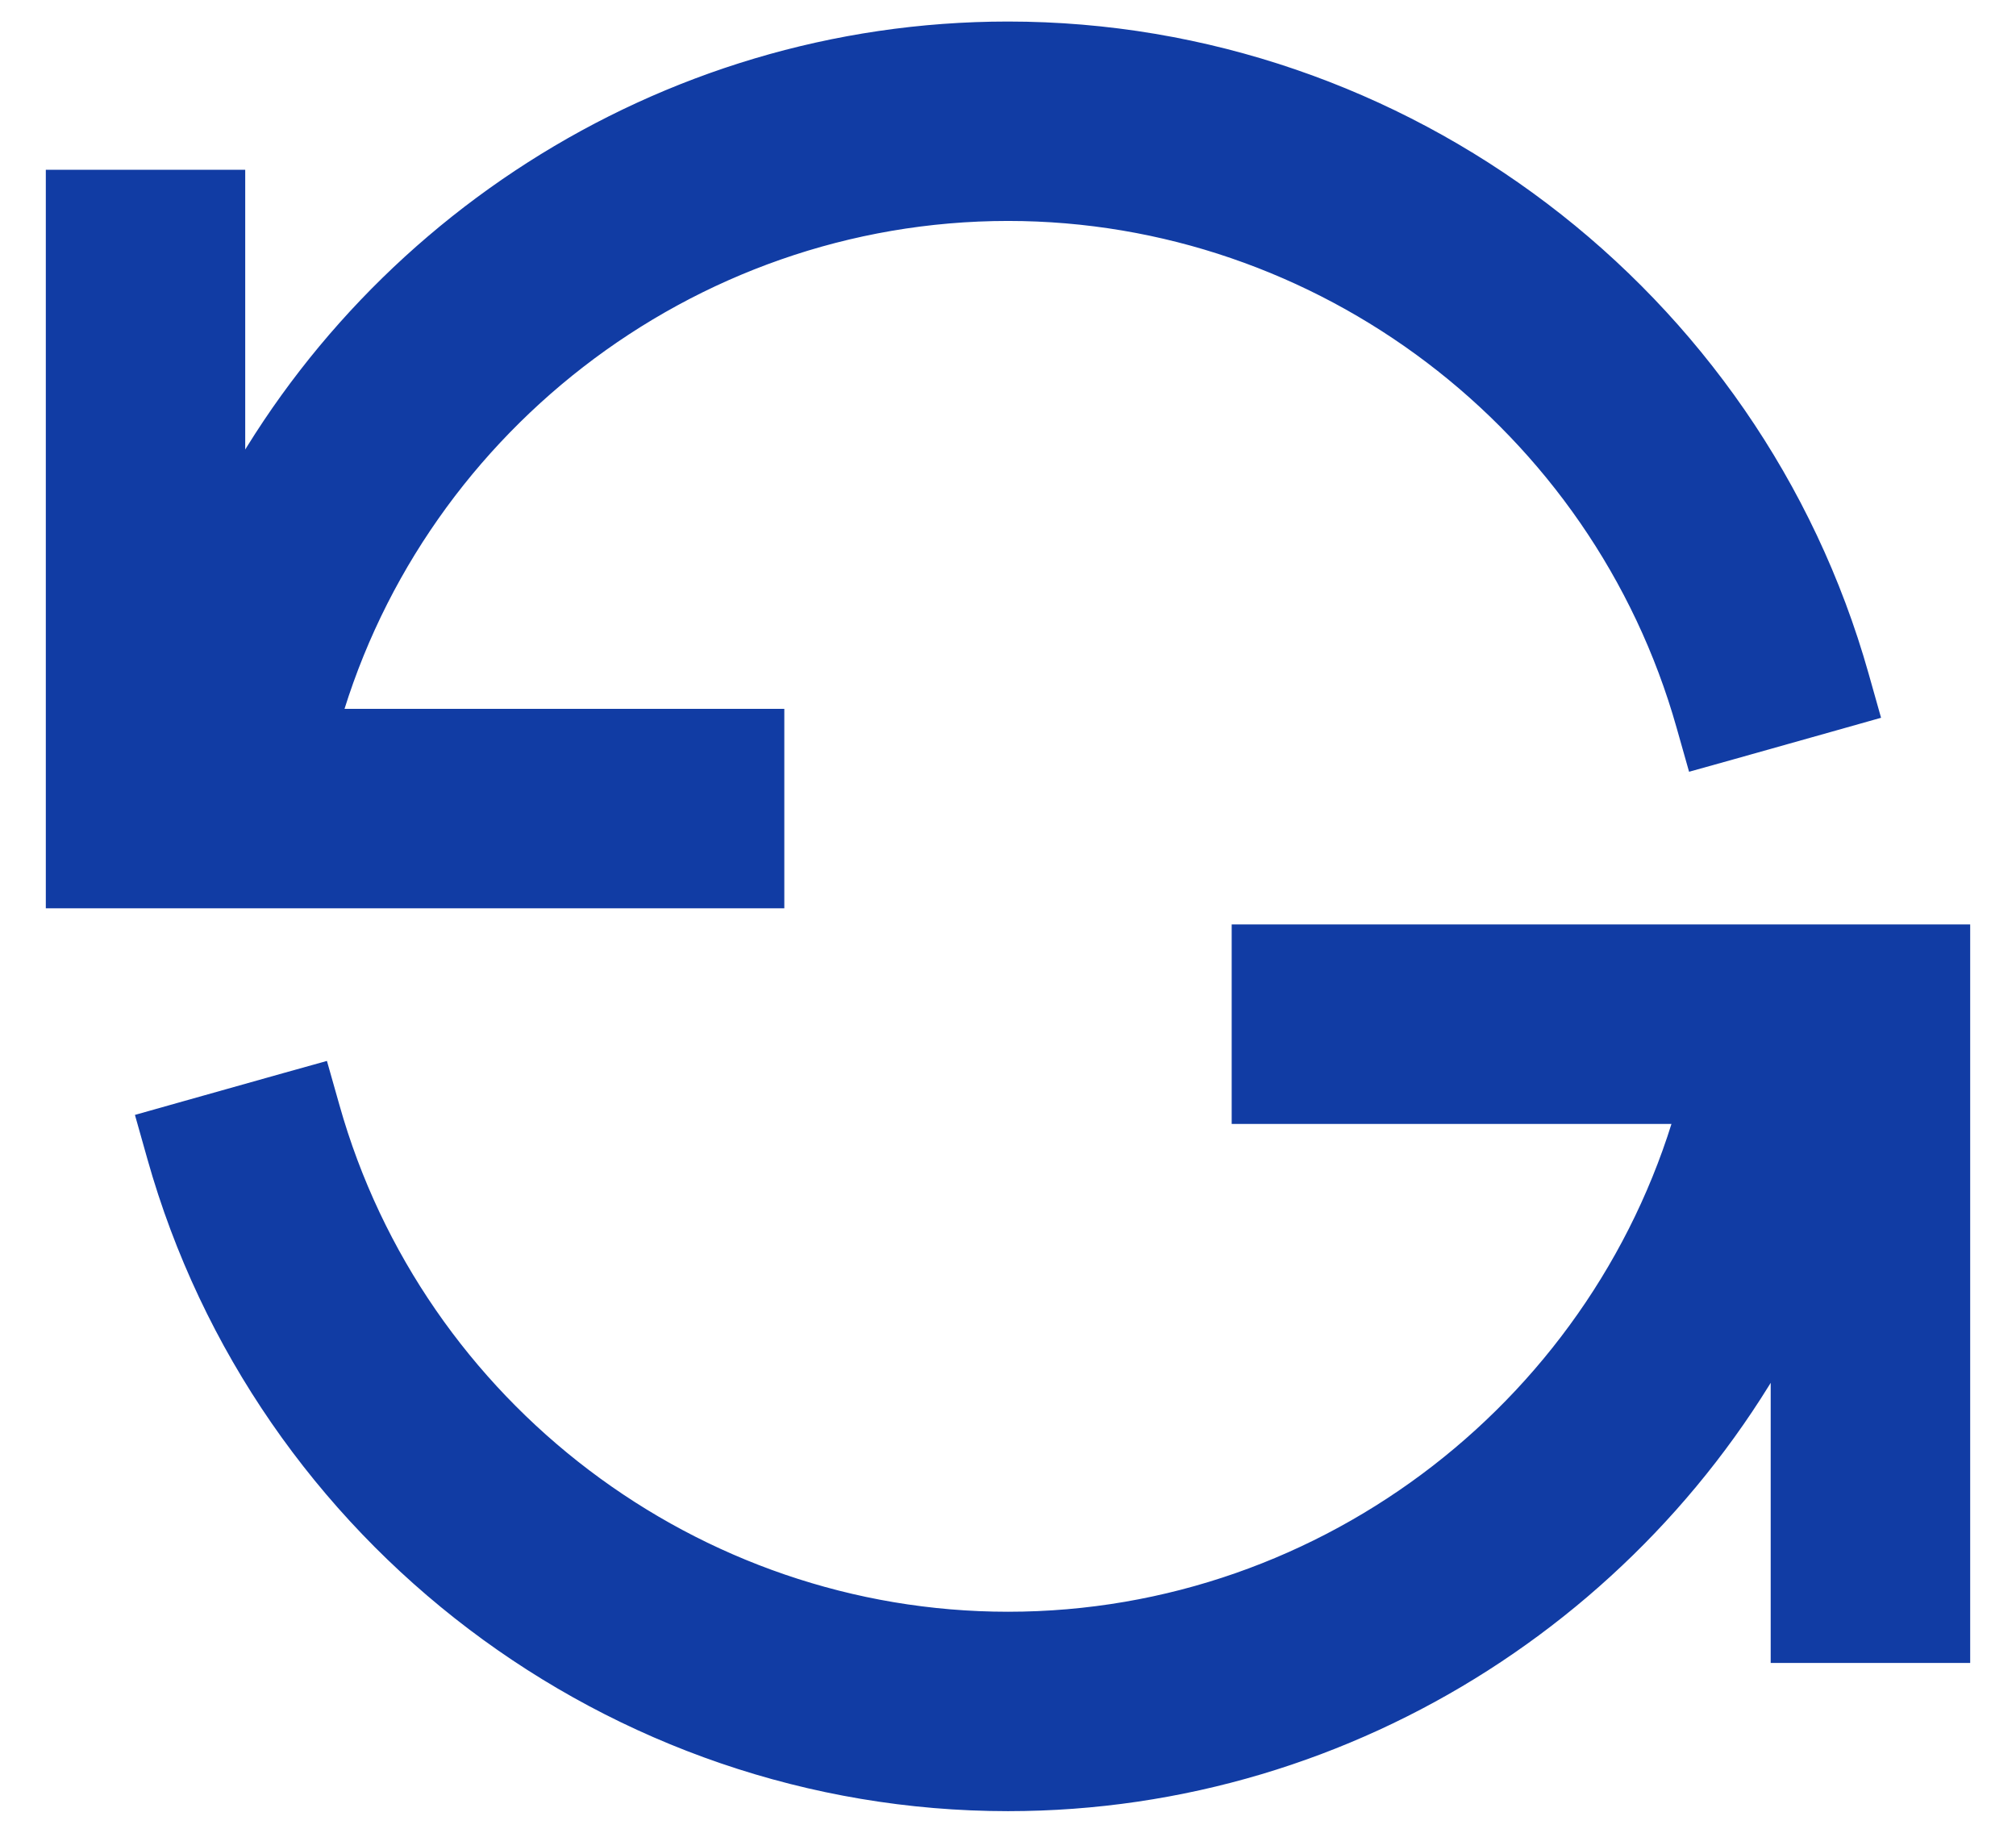 <svg width="22" height="20" viewBox="0 0 22 20" fill="none" xmlns="http://www.w3.org/2000/svg">
<path d="M8.059 9.662H8.309V9.412V8.235V7.985H8.059H3.427C4.326 4.608 7.429 2.162 11 2.161C14.488 2.161 17.588 4.511 18.537 7.874L18.605 8.114L18.845 8.047L19.978 7.728L20.219 7.66L20.151 7.419C19 3.336 15.237 0.485 11 0.485C7.273 0.485 3.97 2.679 2.426 5.883V2.353V2.103H2.176H1H0.75V2.353V9.412V9.662H1H8.059ZM13.941 10.338H13.691V10.588V11.765V12.015H13.941H18.573C17.673 15.393 14.574 17.838 11 17.838C7.51 17.838 4.41 15.488 3.463 12.125L3.395 11.885L3.155 11.952L2.022 12.271L1.781 12.339L1.849 12.58C2.999 16.663 6.762 19.514 11 19.514C14.725 19.514 18.023 17.326 19.573 14.113V17.647V17.897H19.823H21H21.25V17.647V10.588V10.338H21H13.941Z" fill="#113CA4" stroke="#113CA4" stroke-width="0.5"/>
</svg>
